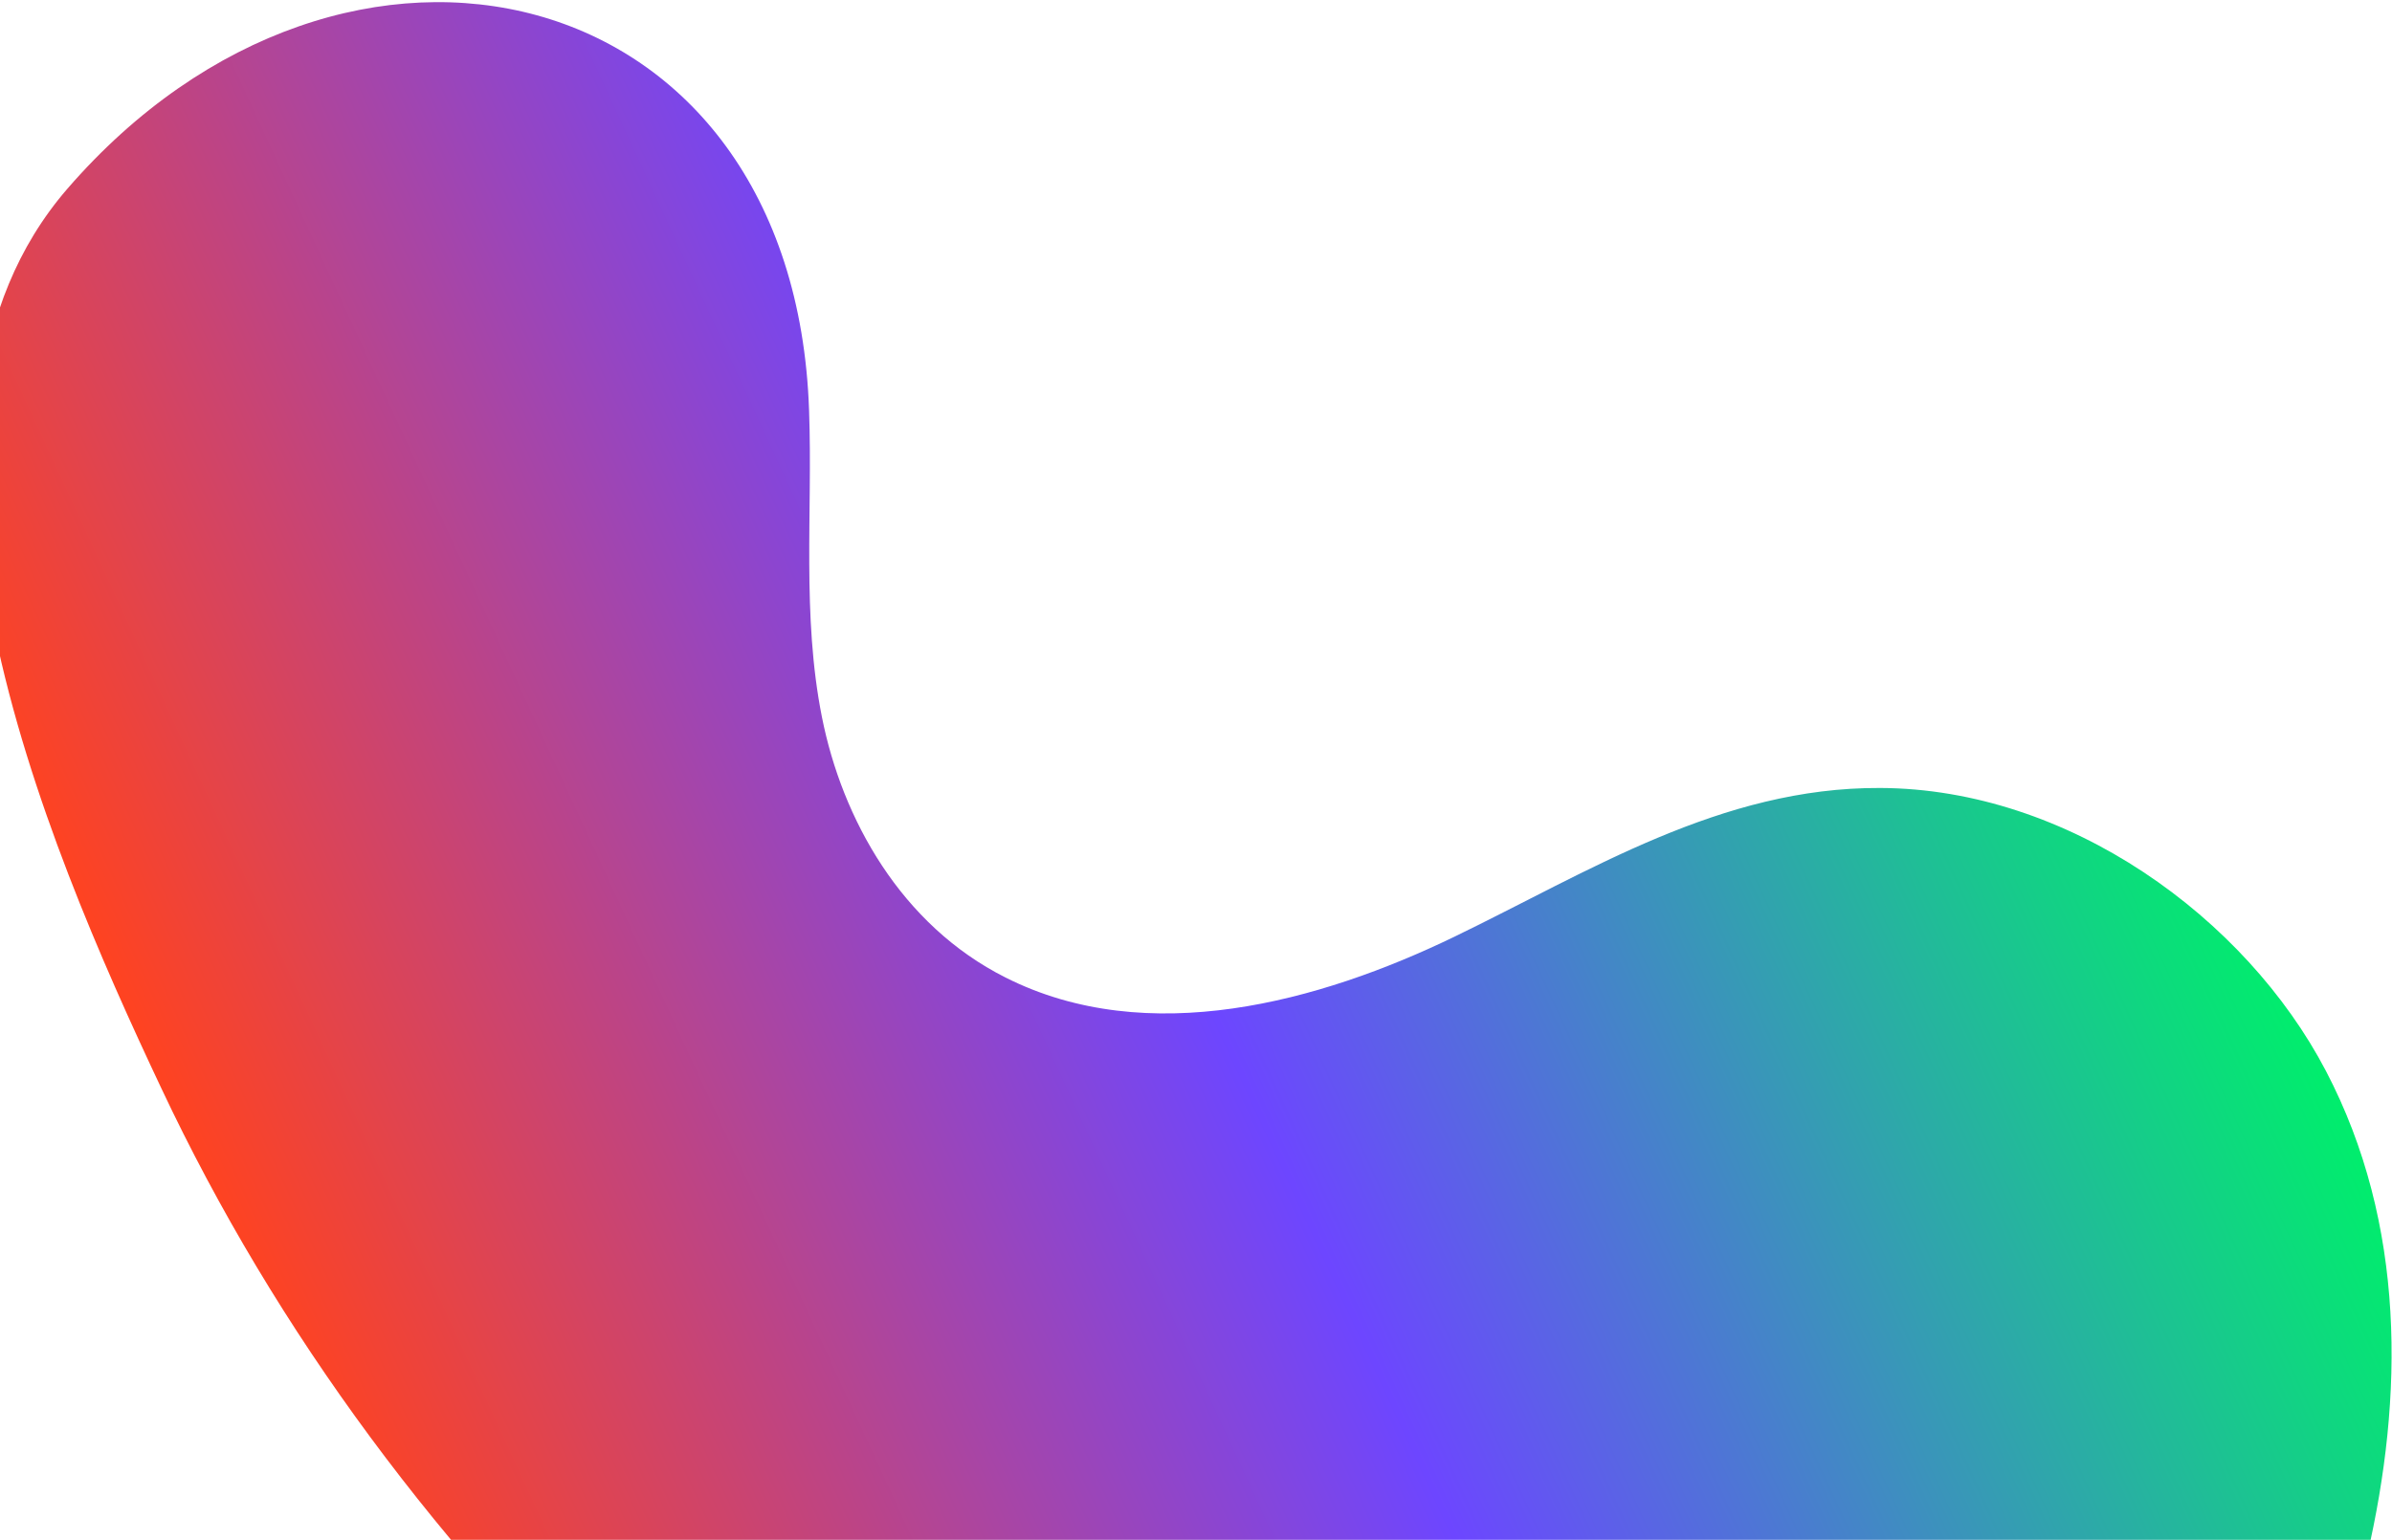<svg width="337" height="217" viewBox="0 0 337 217" fill="none" xmlns="http://www.w3.org/2000/svg">
<path d="M91.563 246.519C116.332 269.397 145.865 289.369 179.419 299.683C212.973 309.997 250.931 309.787 279.766 294.684C309.613 279.066 326.432 249.601 333.479 219.304C338.651 196.962 339.012 172.566 327.693 150.93C316.374 129.294 291.415 111.145 264.885 111.047C242.439 110.939 223.853 122.847 204.883 132.021C185.913 141.194 161.687 147.874 141.663 137.757C126.94 130.355 118.646 115.403 115.797 101.046C112.948 86.688 114.498 72.279 113.988 57.854C111.899 -3.716 48.688 -18.687 9.477 26.618C-18.771 59.306 6 117.933 22.739 153.389C38.835 187.595 62.214 219.23 91.563 246.519Z" fill="url(#paint0_linear_15_146)"/>
<defs>
<linearGradient id="paint0_linear_15_146" x1="37.894" y1="186.261" x2="290.464" y2="69.816" gradientUnits="userSpaceOnUse">
<stop stop-color="#FF4320"/>
<stop offset="0.5" stop-color="#6D46FF"/>
<stop offset="1" stop-color="#00EE6C"/>
</linearGradient>
</defs>
</svg>
